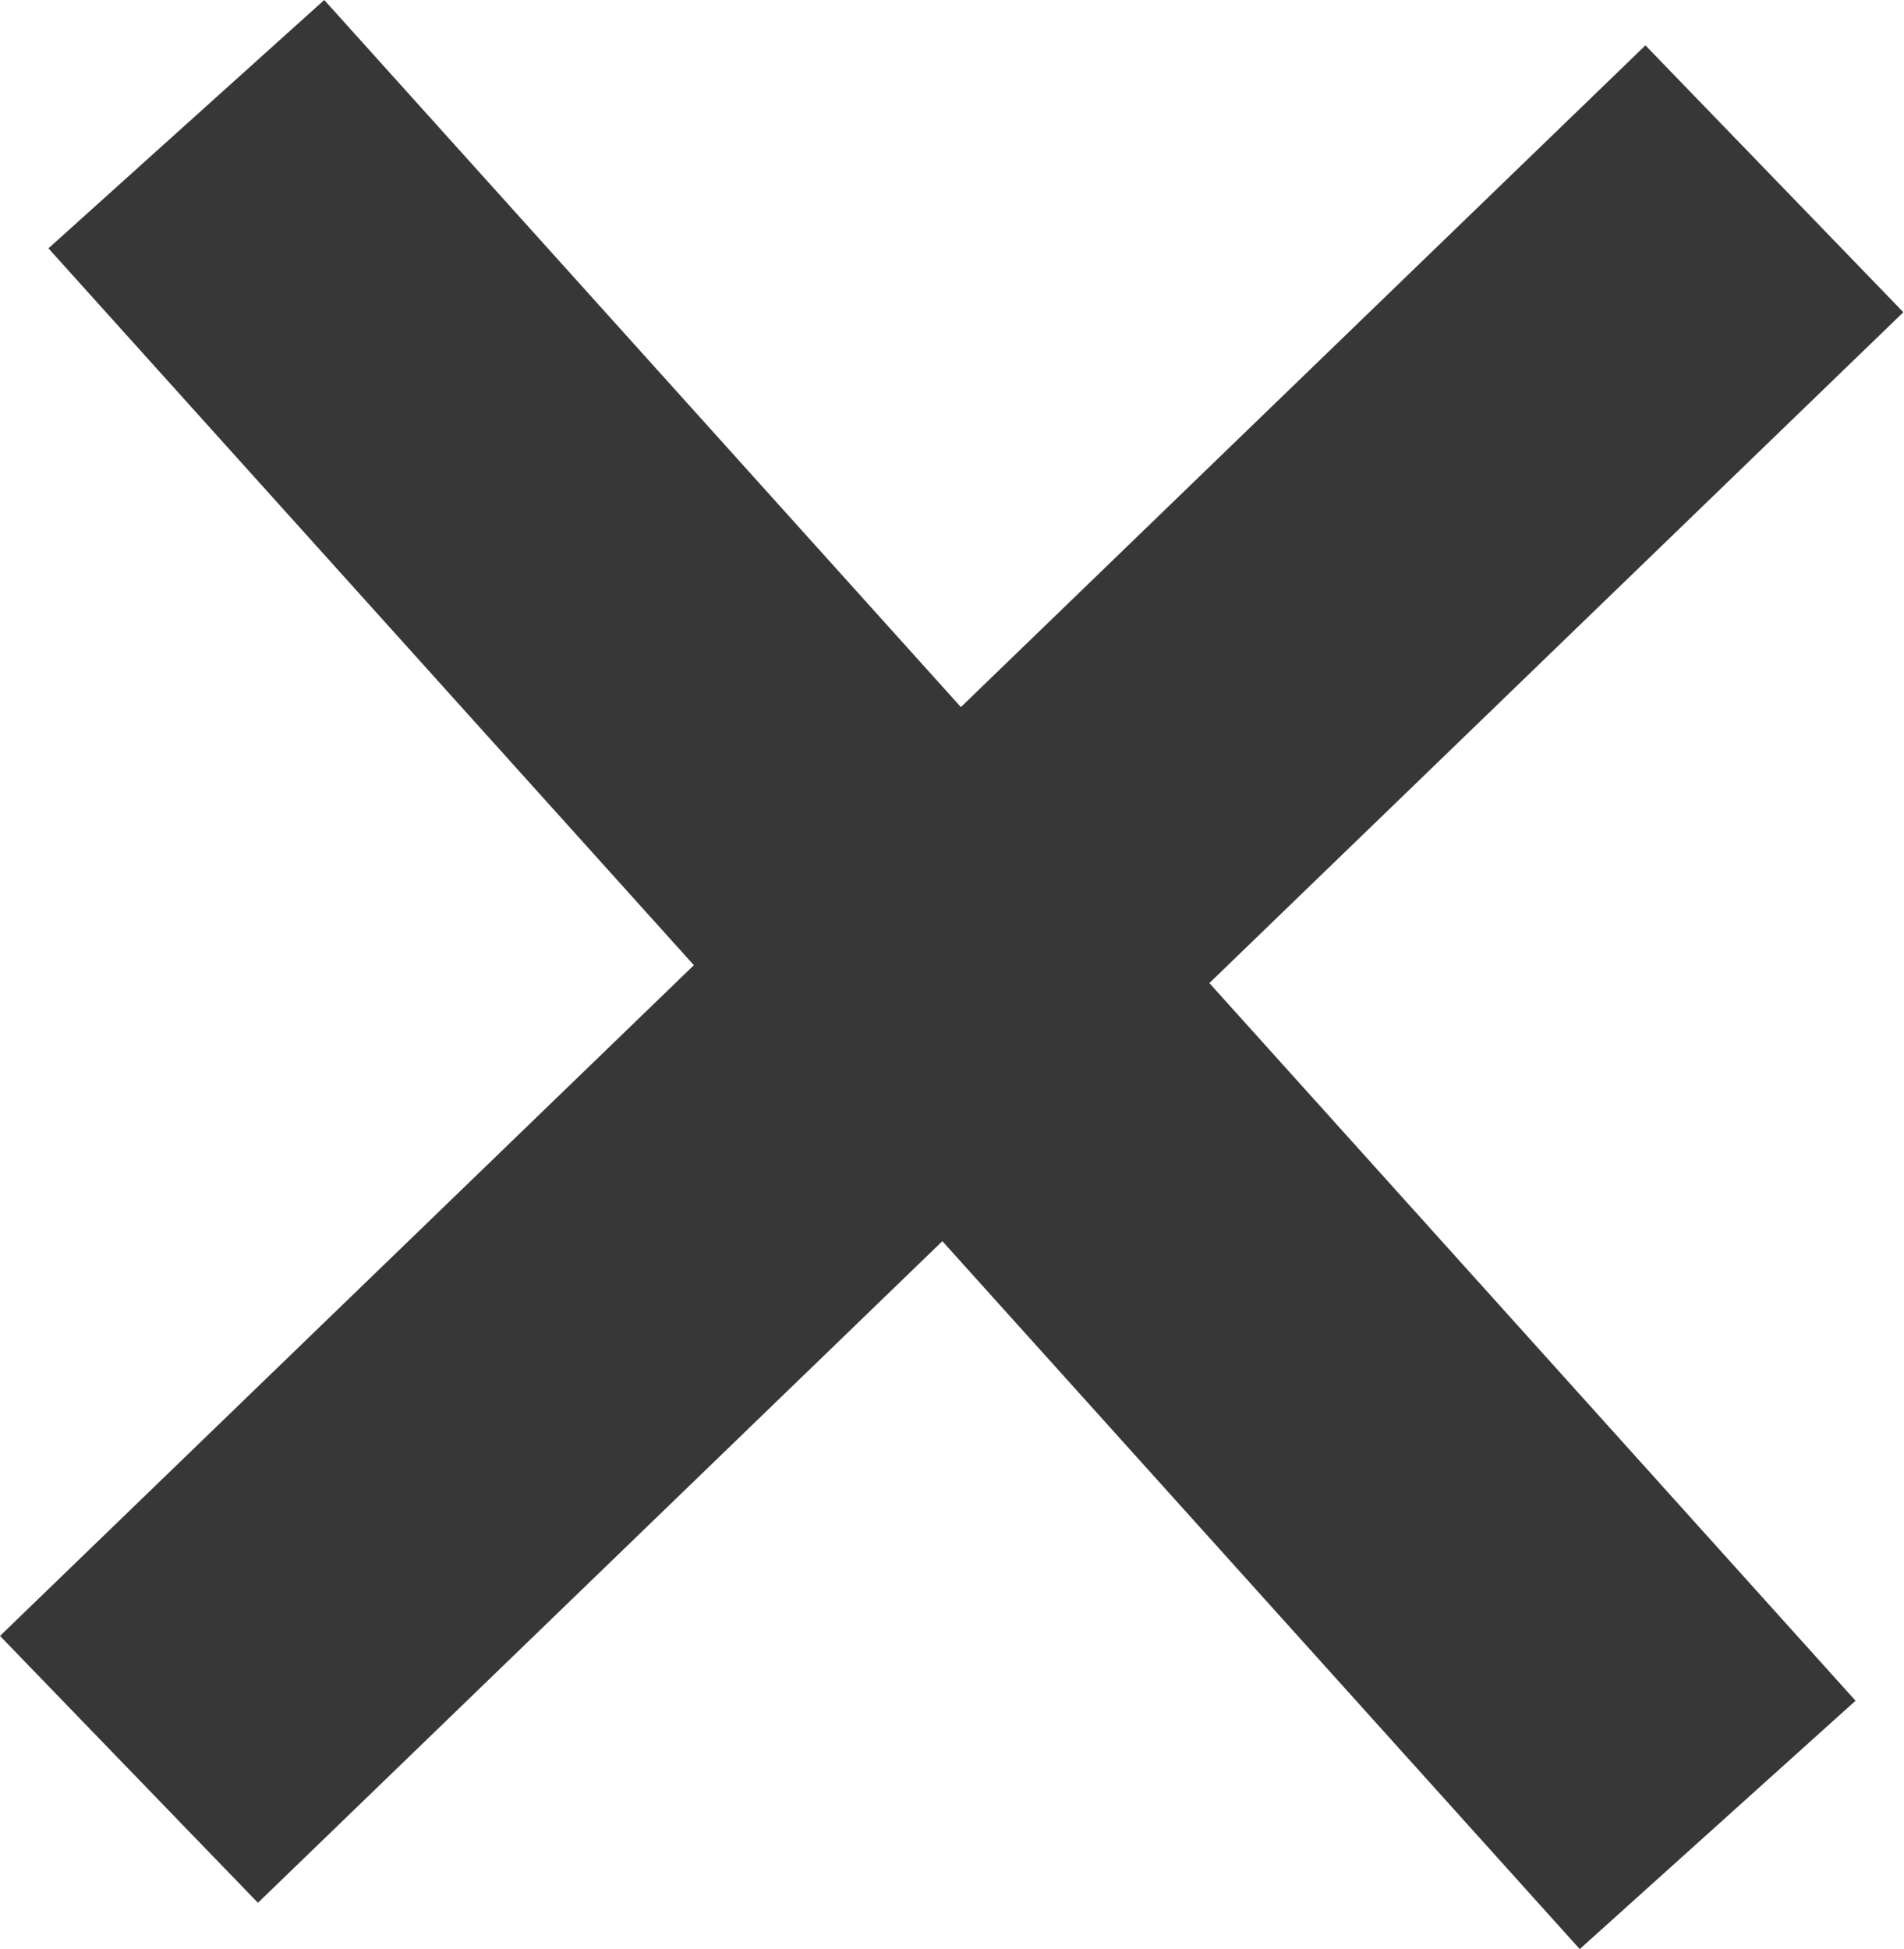 <svg xmlns="http://www.w3.org/2000/svg" width="23.512" height="24.067" viewBox="0 0 23.512 24.067">
  <g id="Grupo_4379" data-name="Grupo 4379" transform="translate(-1199.108 -1332.688)">
    <rect id="Rectángulo_2943" data-name="Rectángulo 2943" width="28.26" height="4.583" transform="translate(1203.112 1332.688) rotate(48)" fill="#373737"/>
    <rect id="Rectángulo_2944" data-name="Rectángulo 2944" width="28.26" height="4.583" transform="matrix(0.719, -0.695, 0.695, 0.719, 1199.108, 1352.889)" fill="#373737"/>
  </g>
</svg>
